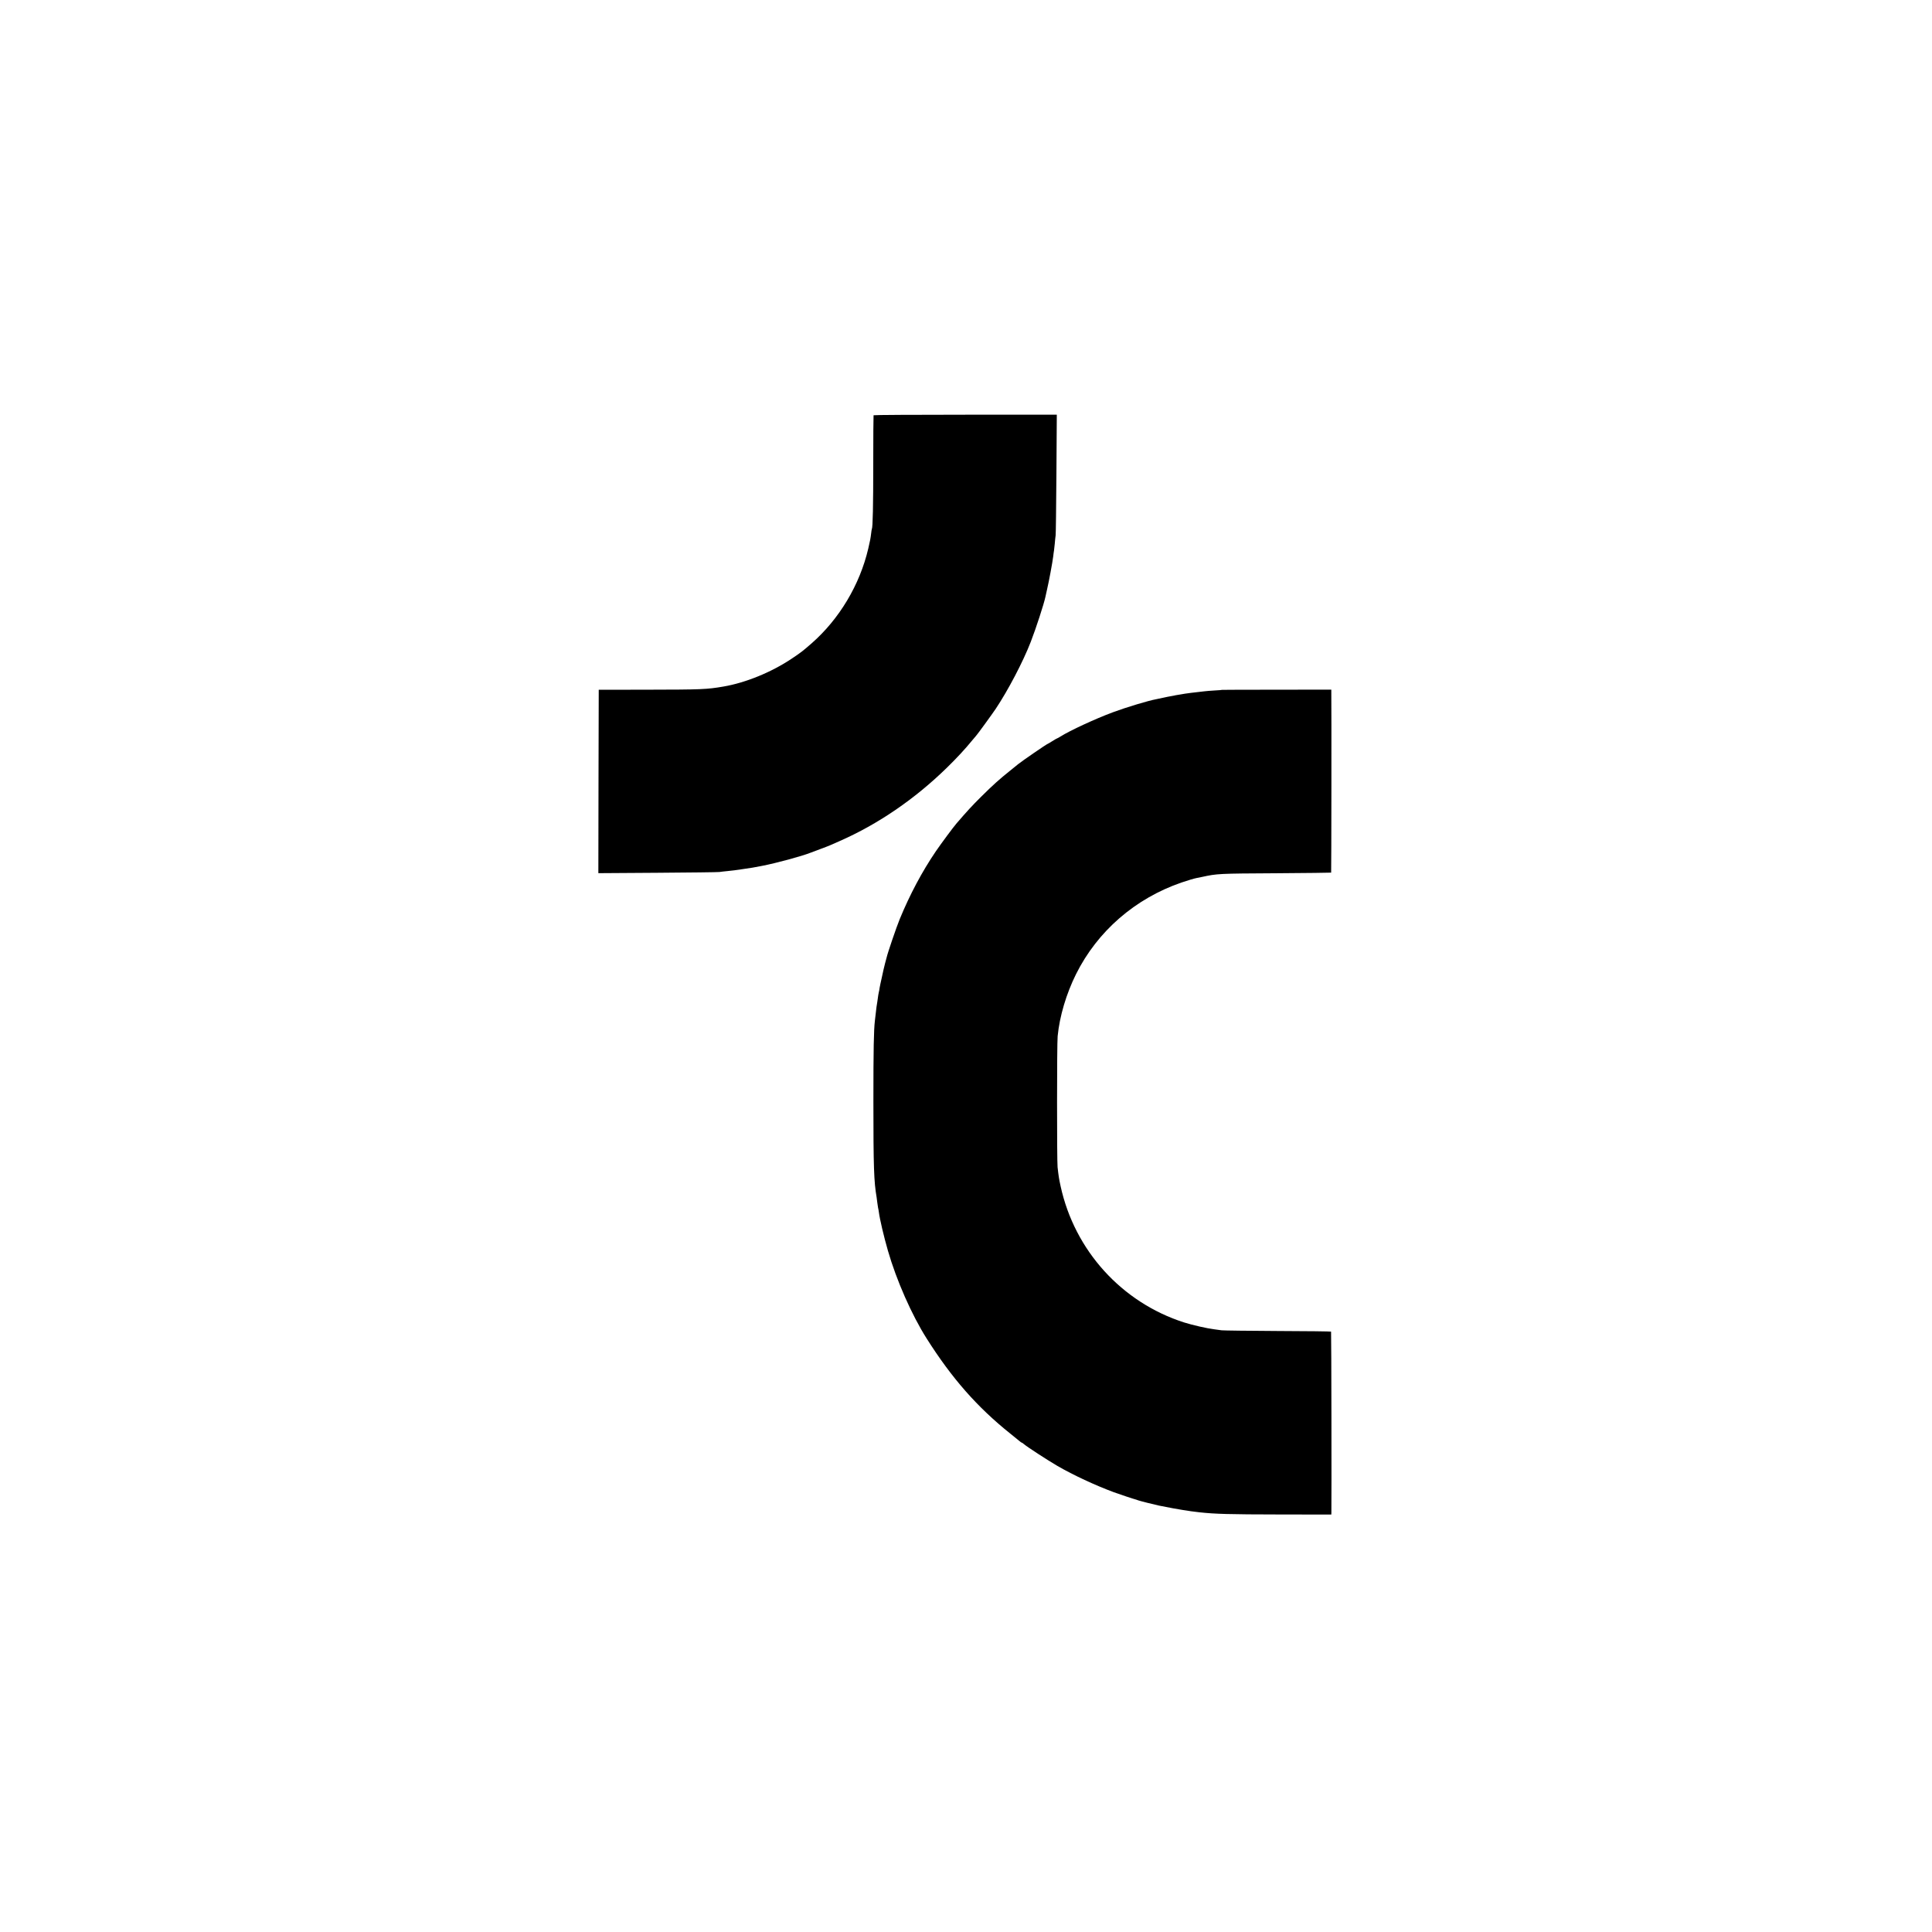 <?xml version="1.0" standalone="no"?>
<!DOCTYPE svg PUBLIC "-//W3C//DTD SVG 20010904//EN"
 "http://www.w3.org/TR/2001/REC-SVG-20010904/DTD/svg10.dtd">
<svg version="1.0" xmlns="http://www.w3.org/2000/svg"
 width="2483pt" height="2483pt" viewBox="0 0 2483 2483"
 preserveAspectRatio="xMidYMid meet">
<g transform="translate(0,2483) scale(0.1,-0.1)"
fill="#000000" stroke="none">
<path d="M11227 19493 c-2 -5 -4 -285 -4 -623 0 -539 -6 -820 -18 -839 -2 -3
-6 -28 -9 -56 -8 -65 -13 -93 -37 -195 -109 -467 -373 -907 -729 -1219 -117
-102 -137 -117 -255 -196 -261 -175 -595 -311 -880 -359 -211 -36 -277 -39
-975 -40 l-625 -1 -3 -1178 -2 -1179 757 5 c417 3 776 7 798 10 22 3 69 9 105
12 36 4 76 8 90 10 14 2 61 9 105 15 124 18 133 19 245 41 187 36 517 126 625
169 11 5 65 25 120 45 55 20 114 43 130 50 17 7 73 32 125 55 494 217 965 539
1377 941 128 125 237 242 328 354 22 27 45 53 50 59 19 20 201 271 252 346
161 242 351 605 450 860 70 181 168 484 188 576 2 11 12 57 23 104 23 98 68
339 78 420 3 30 8 63 10 74 2 10 6 51 10 90 3 39 8 87 11 106 3 19 7 376 10
793 l5 757 -1175 0 c-647 0 -1178 -3 -1180 -7z"/>
<path d="M15707 15964 c-1 -2 -45 -5 -97 -8 -52 -3 -113 -8 -135 -11 -49 -6
-109 -13 -172 -20 -27 -3 -59 -8 -73 -10 -14 -3 -43 -7 -65 -11 -22 -3 -47 -7
-55 -9 -8 -3 -33 -7 -55 -11 -22 -3 -69 -13 -105 -21 -36 -8 -76 -17 -90 -19
-103 -19 -382 -103 -560 -169 -223 -83 -549 -234 -670 -310 -22 -14 -42 -25
-45 -25 -3 0 -31 -16 -61 -35 -30 -19 -56 -35 -59 -35 -9 0 -333 -222 -380
-261 -11 -9 -58 -47 -105 -85 -131 -104 -223 -187 -371 -334 -117 -116 -180
-185 -317 -344 -43 -50 -197 -258 -264 -356 -177 -260 -334 -555 -465 -873
-42 -102 -156 -437 -167 -489 -3 -12 -12 -48 -21 -78 -8 -30 -17 -67 -20 -82
-3 -14 -14 -64 -24 -110 -11 -46 -22 -101 -26 -123 -3 -22 -7 -47 -10 -55 -4
-14 -8 -40 -20 -127 -3 -21 -8 -49 -10 -63 -2 -14 -7 -52 -10 -85 -4 -33 -8
-76 -11 -95 -14 -122 -19 -352 -19 -1040 0 -834 7 -1031 41 -1225 3 -16 7 -48
9 -70 3 -22 7 -52 10 -67 4 -15 8 -39 10 -55 12 -93 64 -315 117 -498 110
-381 306 -825 496 -1125 325 -514 652 -886 1078 -1226 54 -43 108 -87 118 -96
11 -10 23 -18 26 -18 4 0 18 -9 31 -21 42 -36 299 -203 429 -279 206 -119 483
-248 725 -338 68 -25 257 -88 290 -96 6 -2 17 -6 25 -9 22 -8 208 -55 266 -67
123 -25 261 -50 303 -56 25 -3 53 -7 61 -9 16 -4 55 -9 155 -21 201 -22 377
-27 1028 -28 l667 -1 1 25 c3 162 0 2322 -4 2326 -3 3 -310 7 -683 8 -374 2
-699 6 -724 9 -25 4 -67 9 -95 13 -91 11 -280 54 -387 88 -802 257 -1407 925
-1587 1751 -20 91 -26 129 -39 245 -9 87 -9 1584 1 1683 25 257 111 545 236
797 275 552 760 973 1356 1178 78 27 164 52 195 58 14 2 45 9 70 14 193 42
212 43 945 47 390 3 711 6 713 8 3 2 5 2151 2 2321 l0 31 -700 -1 c-386 0
-702 -1 -703 -2z"/>
</g>
</svg>
